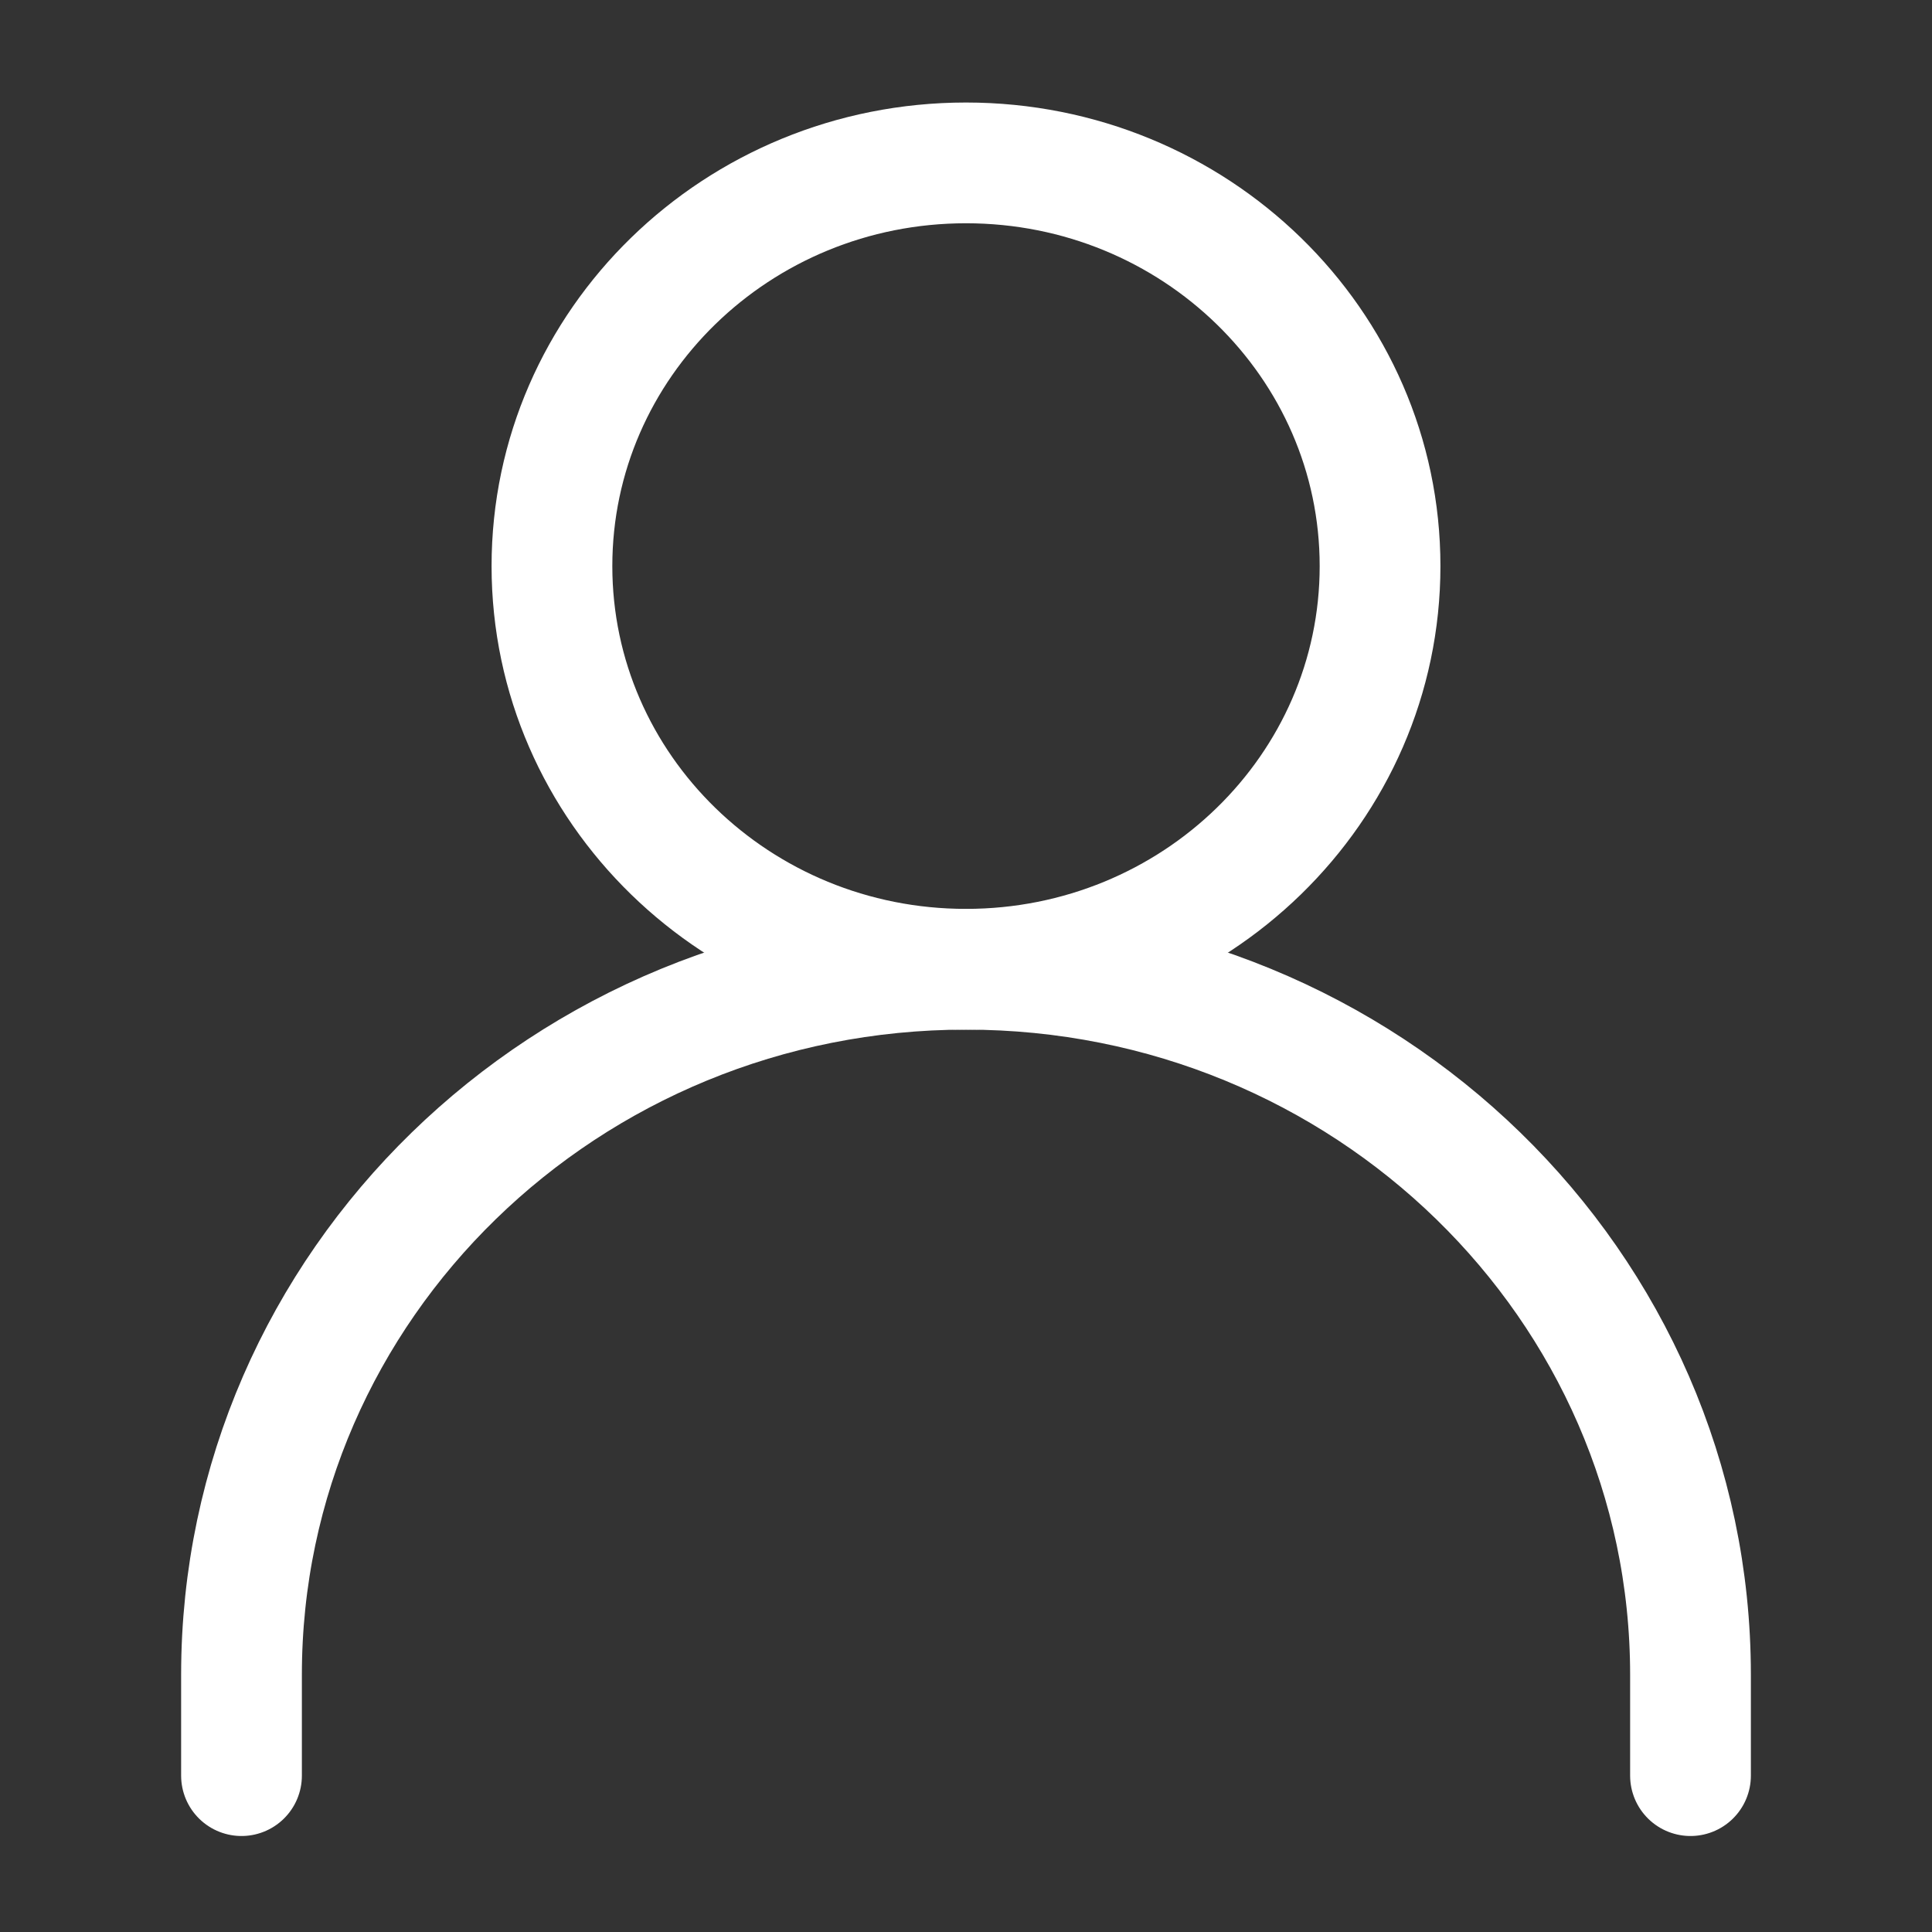 <svg width="16" height="16" xmlns="http://www.w3.org/2000/svg" fill="none">

 <rect width="100%" height="100%" fill="#333333" stroke="none"/>

 <g>
  <title>Layer 1</title>
  <path id="svg_1" stroke-linejoin="round" stroke-linecap="round" stroke="white" d="m2,14.705l0,-0.835c0,-3.227 2.686,-5.843 6,-5.843c3.314,0 6,2.616 6,5.843l0,0.835"/>
  <path id="svg_2" stroke-linejoin="round" stroke-linecap="round" stroke="white" d="m8,8.027c1.894,0 3.429,-1.495 3.429,-3.339c0,-1.844 -1.535,-3.339 -3.429,-3.339c-1.894,0 -3.429,1.495 -3.429,3.339c0,1.844 1.535,3.339 3.429,3.339z"/>
 </g>
</svg>